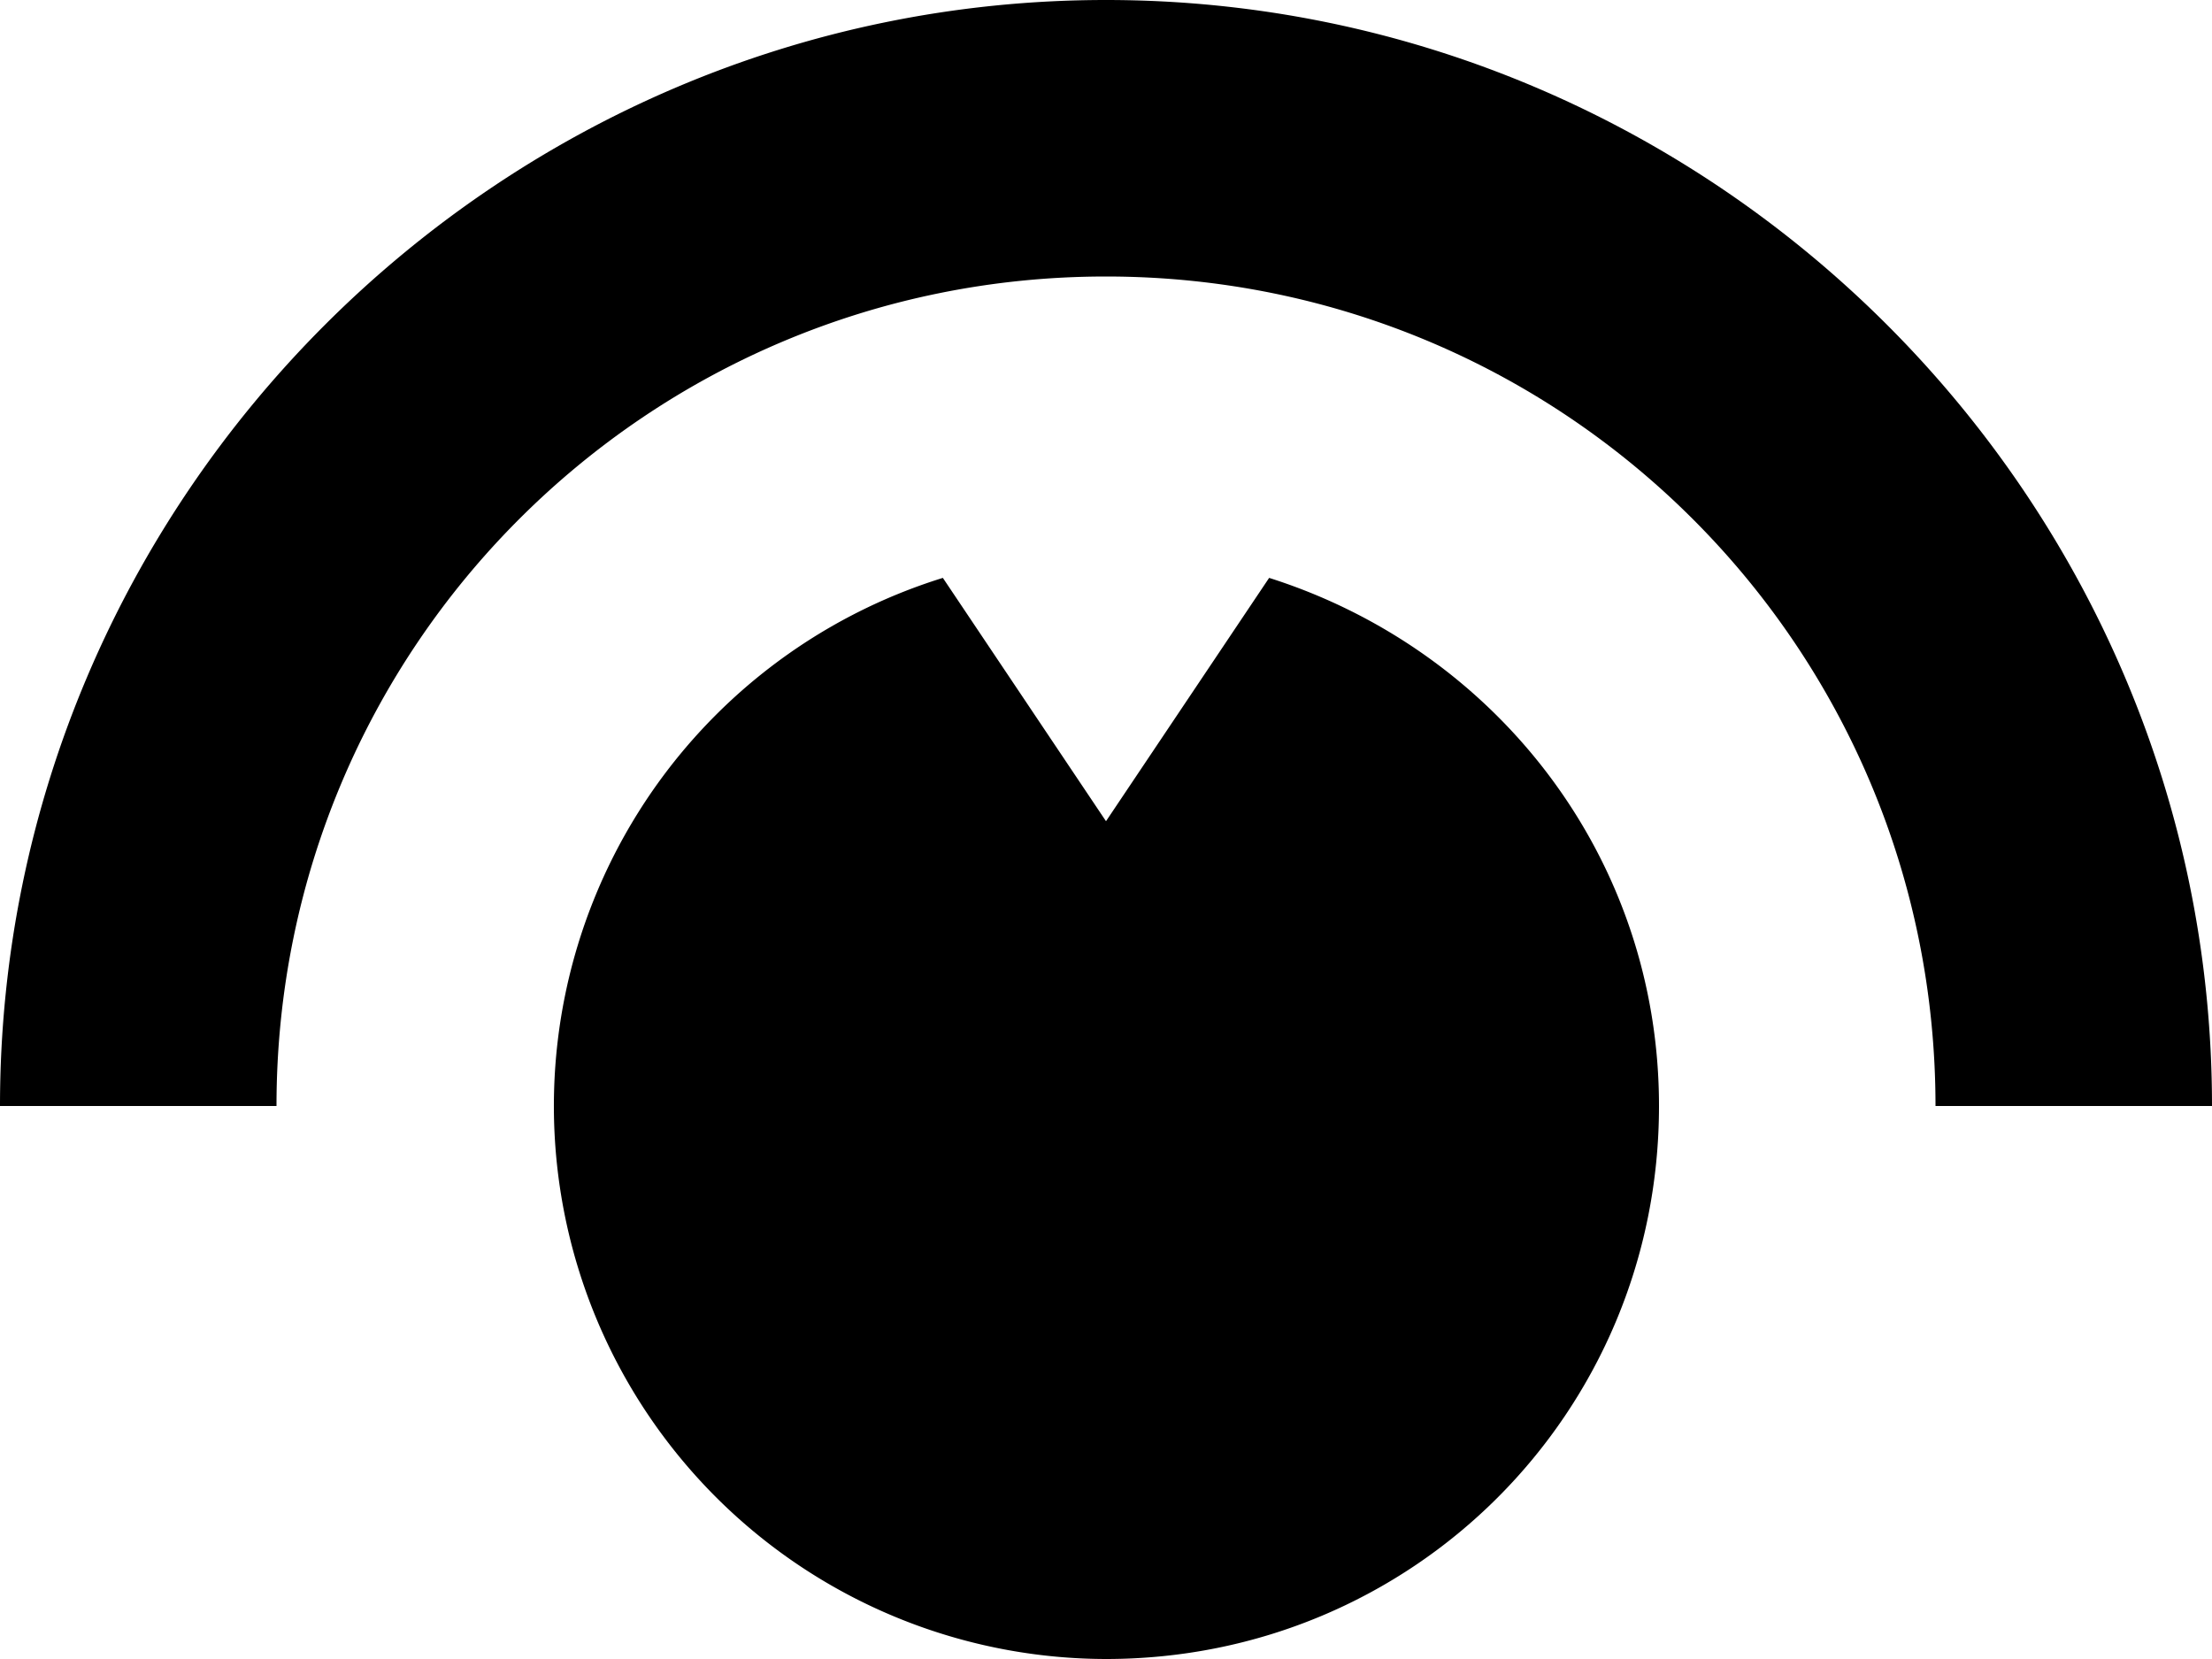 <svg xmlns="http://www.w3.org/2000/svg" viewBox="0 0 8 6"><path d="M4 0C1.8 0 0 1.8 0 4h1c0-1.66 1.34-3 3-3s3 1.34 3 3h1c0-2.2-1.8-4-4-4zm-.59 2.09A2 2 0 0 0 4 6c1.11 0 2-.89 2-2 0-.9-.59-1.65-1.41-1.91L4 2.97l-.59-.88z"/></svg>